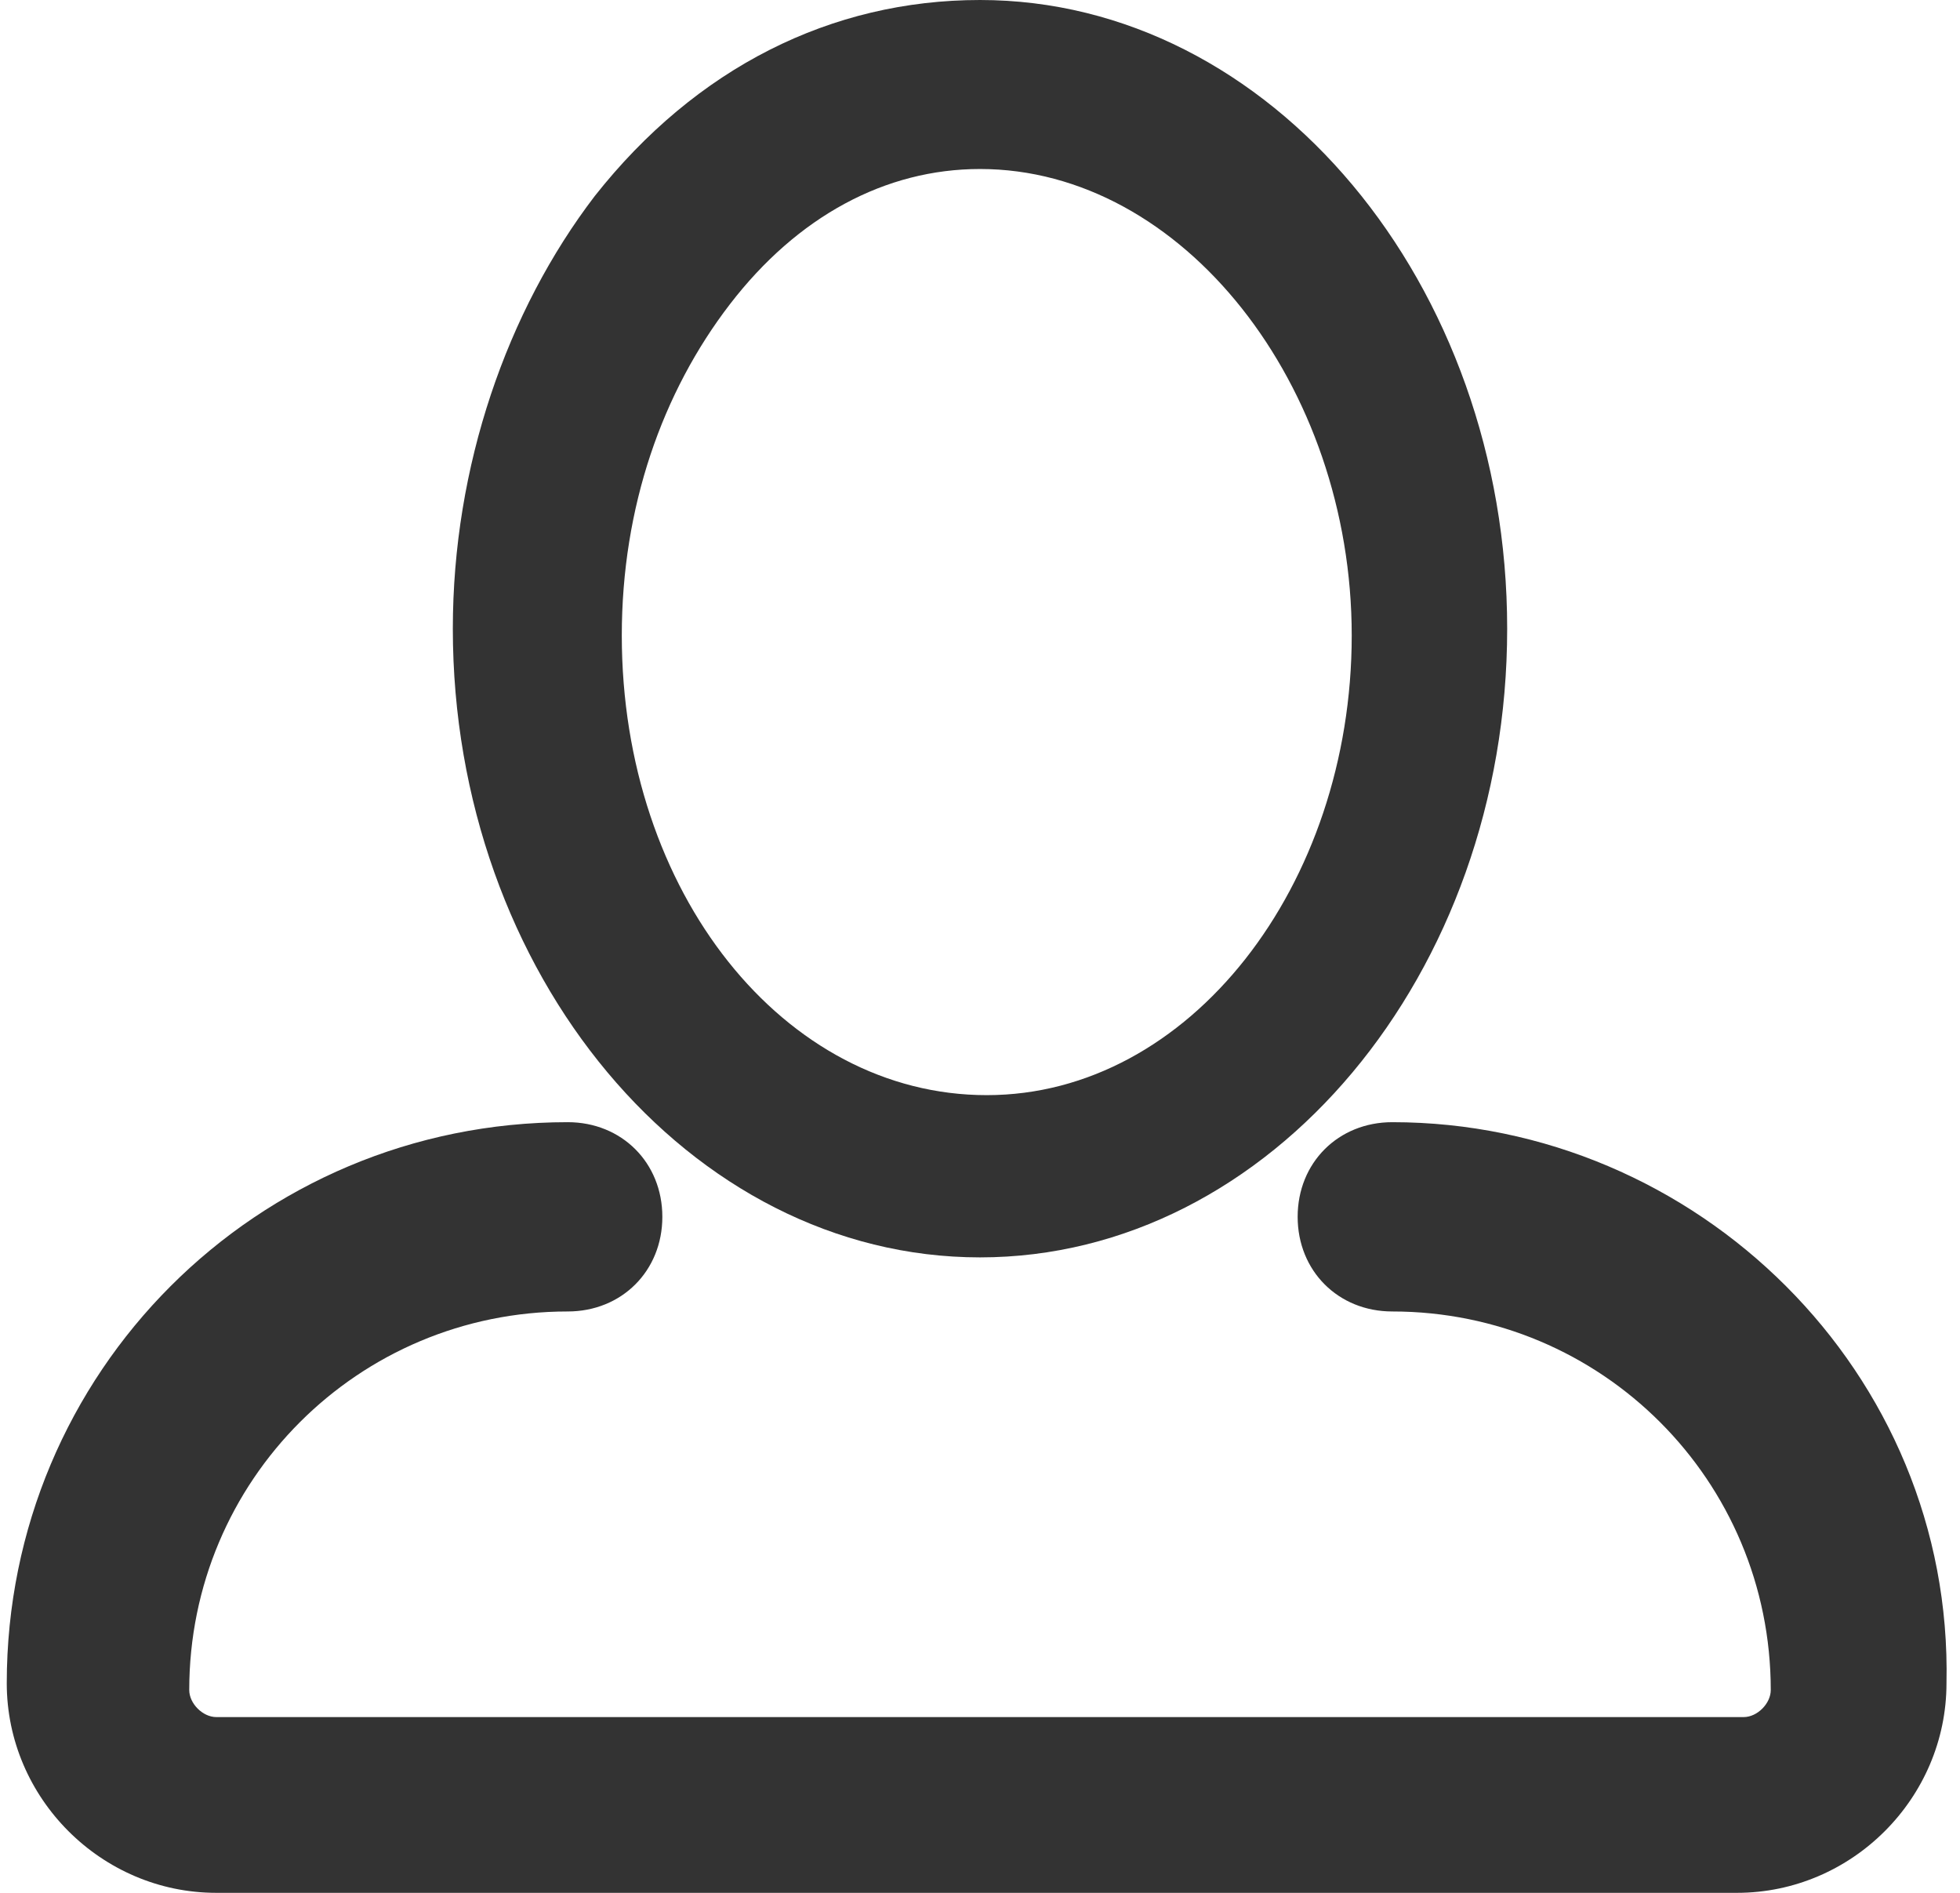 <?xml version="1.0" encoding="utf-8"?>
<!-- Generator: Adobe Illustrator 18.1.0, SVG Export Plug-In . SVG Version: 6.00 Build 0)  -->
<svg version="1.1" id="Searching_Magnifying_Glass_1_"
	 xmlns="http://www.w3.org/2000/svg" xmlns:xlink="http://www.w3.org/1999/xlink" x="0px" y="0px" viewBox="0 0 29 28"
	 enable-background="new 0 0 29 28" xml:space="preserve">
<g>
	<g>
		<path fill="#333333" d="M20.6,16.6c-0.8,0-1.4,0.6-1.4,1.4s0.6,1.4,1.4,1.4c3.1,0,5.6,2.5,5.6,5.6c0,0.2-0.2,0.4-0.4,0.4H3.2
			c-0.2,0-0.4-0.2-0.4-0.4c0-3.1,2.5-5.6,5.6-5.6c0.8,0,1.4-0.6,1.4-1.4s-0.6-1.4-1.4-1.4c-4.6,0-8.3,3.7-8.3,8.3
			c0,1.7,1.4,3.1,3.1,3.1h22.5c1.7,0,3.1-1.4,3.1-3.1C28.9,20.3,25.1,16.6,20.6,16.6z"/>
	</g>
	<g>
		<path fill="#333333" d="M14.5,18.6c-4.3,0-7.8-4.2-7.8-9.3c0-2.4,0.8-4.7,2.1-6.4C10.3,1,12.3,0,14.5,0c4.3,0,7.8,4.2,7.8,9.3
			S18.8,18.6,14.5,18.6z M14.5,2.5c-1.4,0-2.7,0.7-3.7,2c-1,1.3-1.6,3-1.6,4.9c0,3.8,2.4,6.8,5.4,6.8s5.4-3.1,5.4-6.8
			S17.5,2.5,14.5,2.5z"/>
	</g>
</g>
</svg>